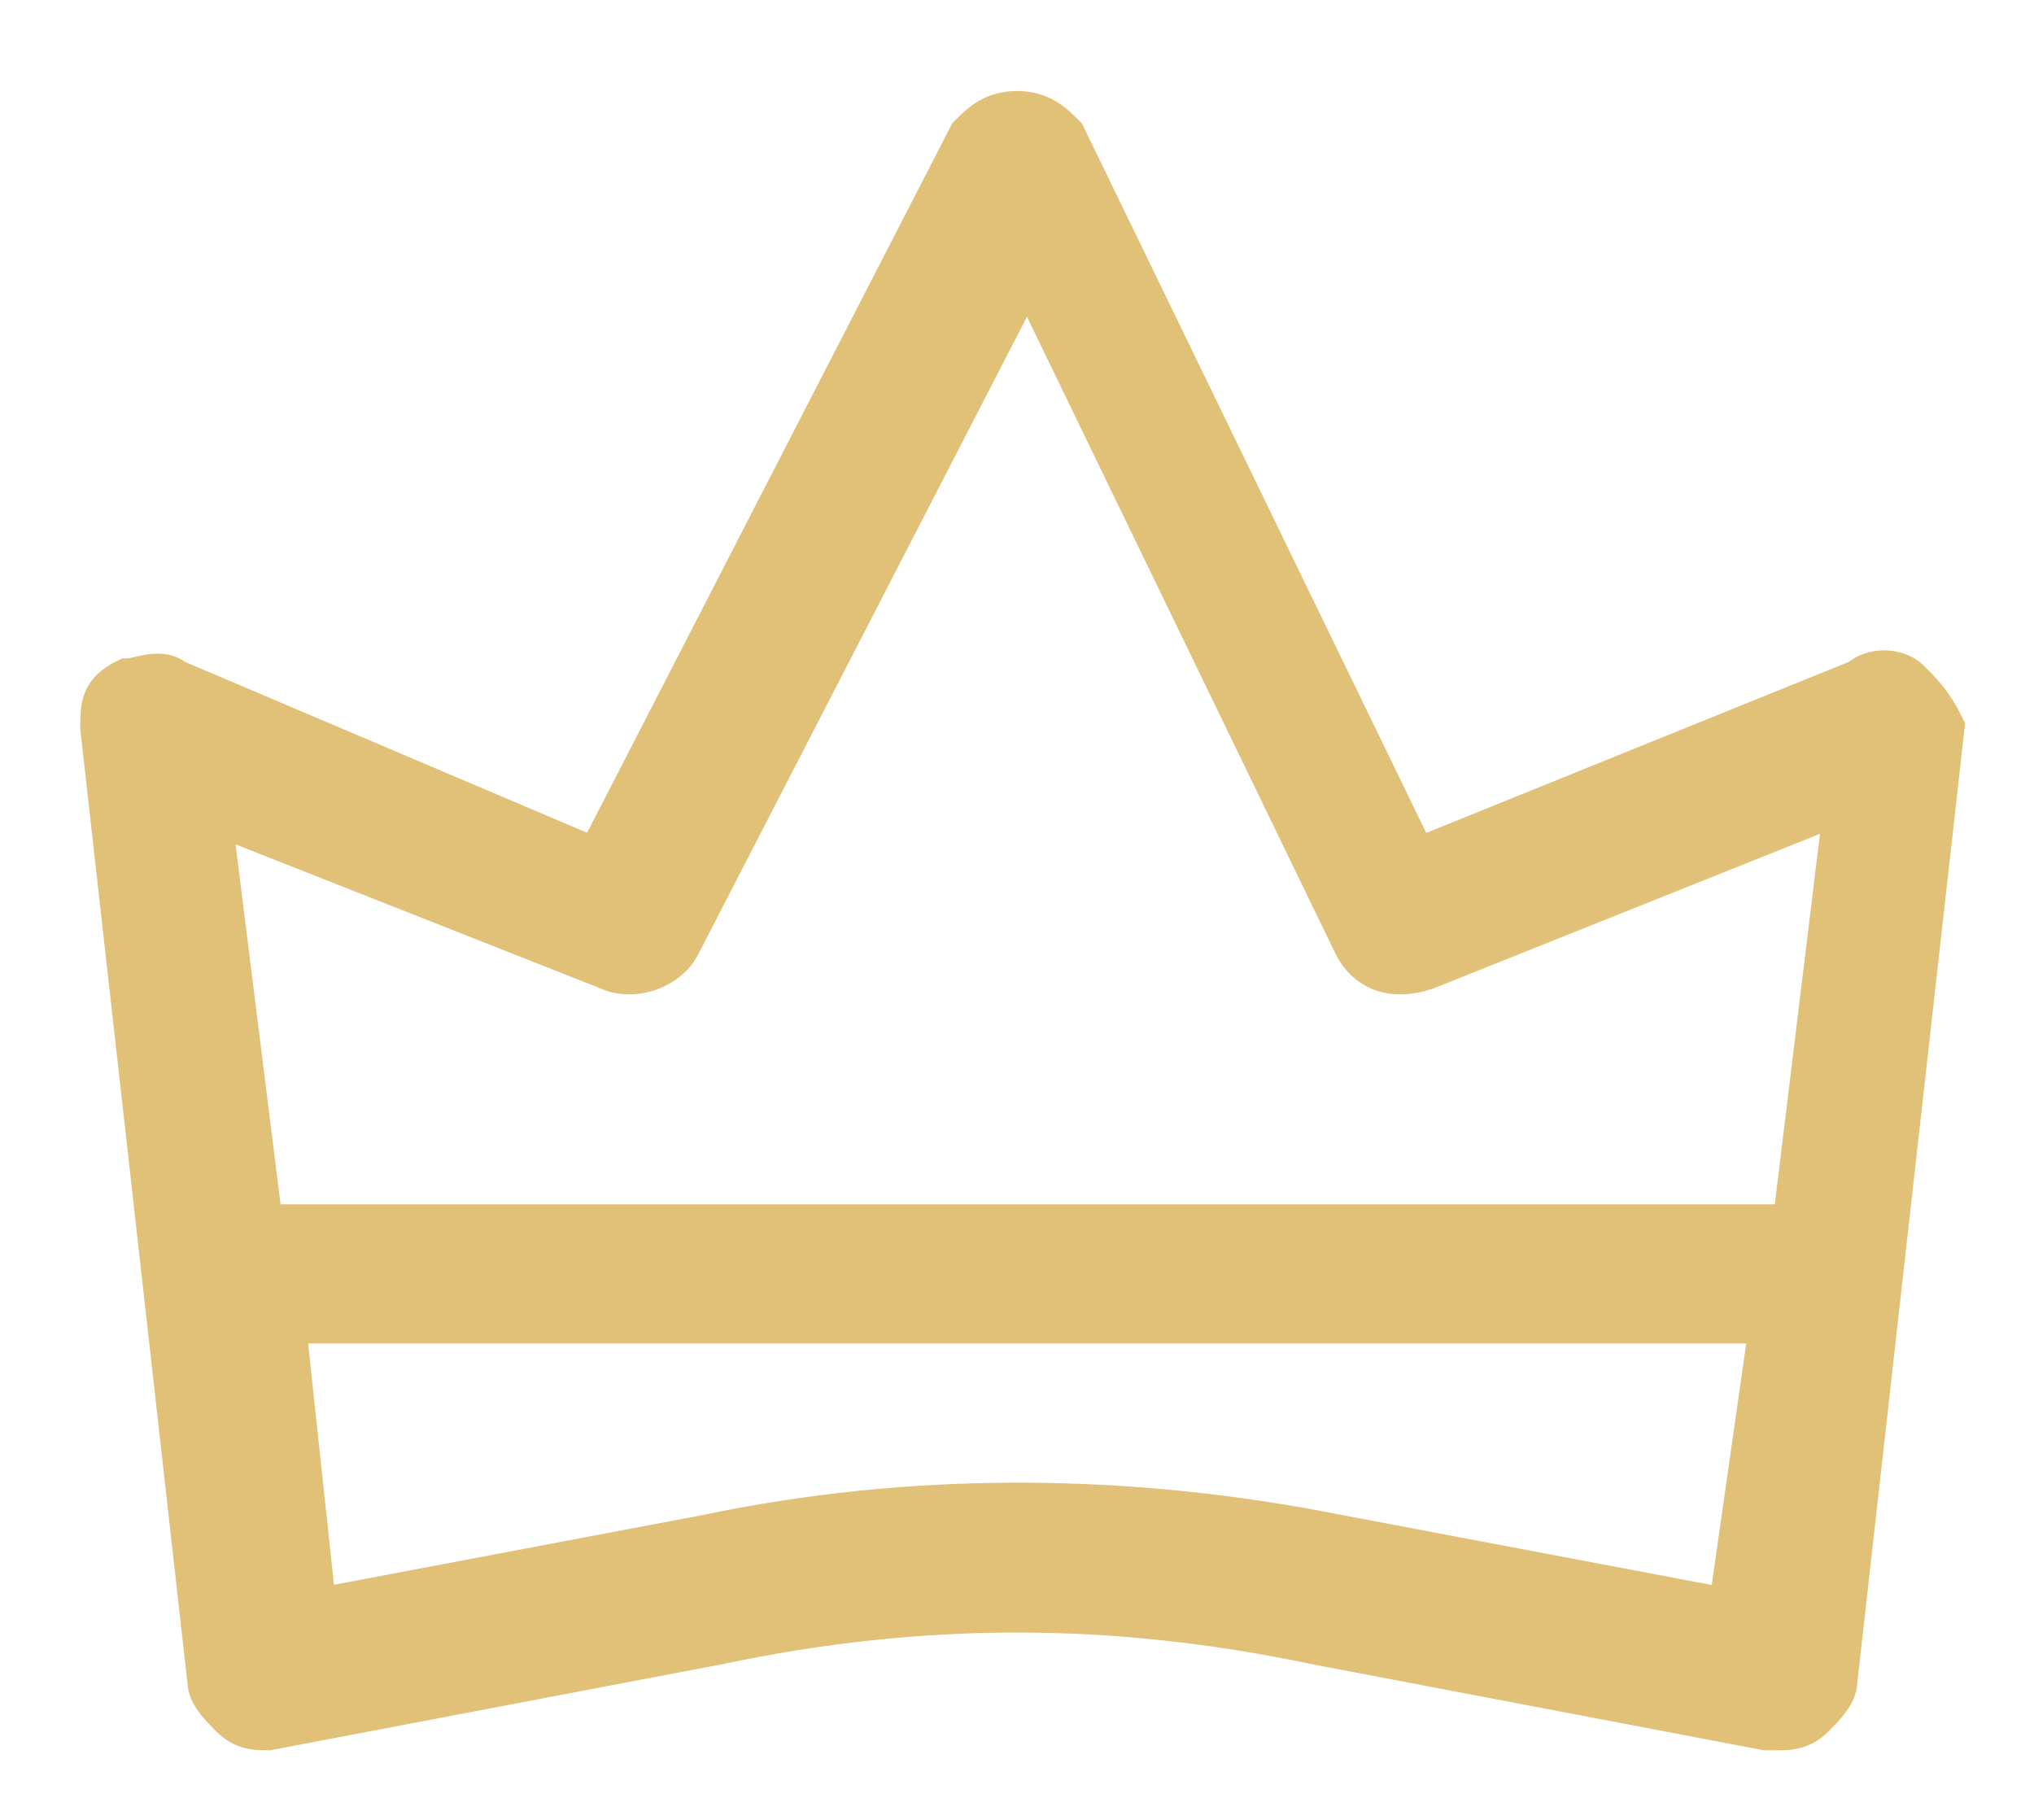 <?xml version="1.0" encoding="utf-8"?>
<!-- Generator: Adobe Illustrator 19.2.1, SVG Export Plug-In . SVG Version: 6.00 Build 0)  -->
<svg version="1.1" id="Layer_1" xmlns="http://www.w3.org/2000/svg" xmlns:xlink="http://www.w3.org/1999/xlink" x="0px" y="0px"
	 viewBox="0 0 19 17" style="enable-background:new 0 0 19 17;" xml:space="preserve">
<style type="text/css">
	.st0{fill:#E1C077;stroke:#E1C077;stroke-width:0.5;}
</style>
<title>Shape</title>
<desc>Created with Sketch.</desc>
<g id="Category-Page">
	<g id="Category-Page-2.1" transform="translate(-222, -1036)">
		<g id="Group-2" transform="translate(191, 1027)">
			<path id="Shape" class="st0" d="M48.8,15.4c-0.1-0.1-0.3-0.1-0.4,0l-4.2,1.7l-3.3-6.8c-0.1-0.1-0.2-0.2-0.4-0.2h0
				c-0.2,0-0.3,0.1-0.4,0.2l-3.5,6.8l-4-1.7c-0.1-0.1-0.3,0-0.4,0C32,15.5,32,15.6,32,15.8l1,8.9c0,0.1,0.1,0.2,0.2,0.3
				c0.1,0.1,0.2,0.1,0.3,0.1l4.2-0.8c1.9-0.4,3.7-0.4,5.6,0l4.2,0.8c0,0,0.1,0,0.1,0c0.1,0,0.2,0,0.3-0.1c0.1-0.1,0.2-0.2,0.2-0.3
				l1-8.9C49,15.6,48.9,15.5,48.8,15.4z M36.7,18c0.2,0.1,0.5,0,0.6-0.2l3.3-6.4l3.1,6.4c0.1,0.2,0.3,0.3,0.6,0.2l4-1.6l-0.5,4.1
				H33.4l-0.5-4L36.7,18z M47.2,24.1l-3.7-0.7c-2-0.4-4-0.4-5.9,0l-3.7,0.7l-0.3-2.8h14L47.2,24.1z"/>
		</g>
	</g>
</g>
</svg>

